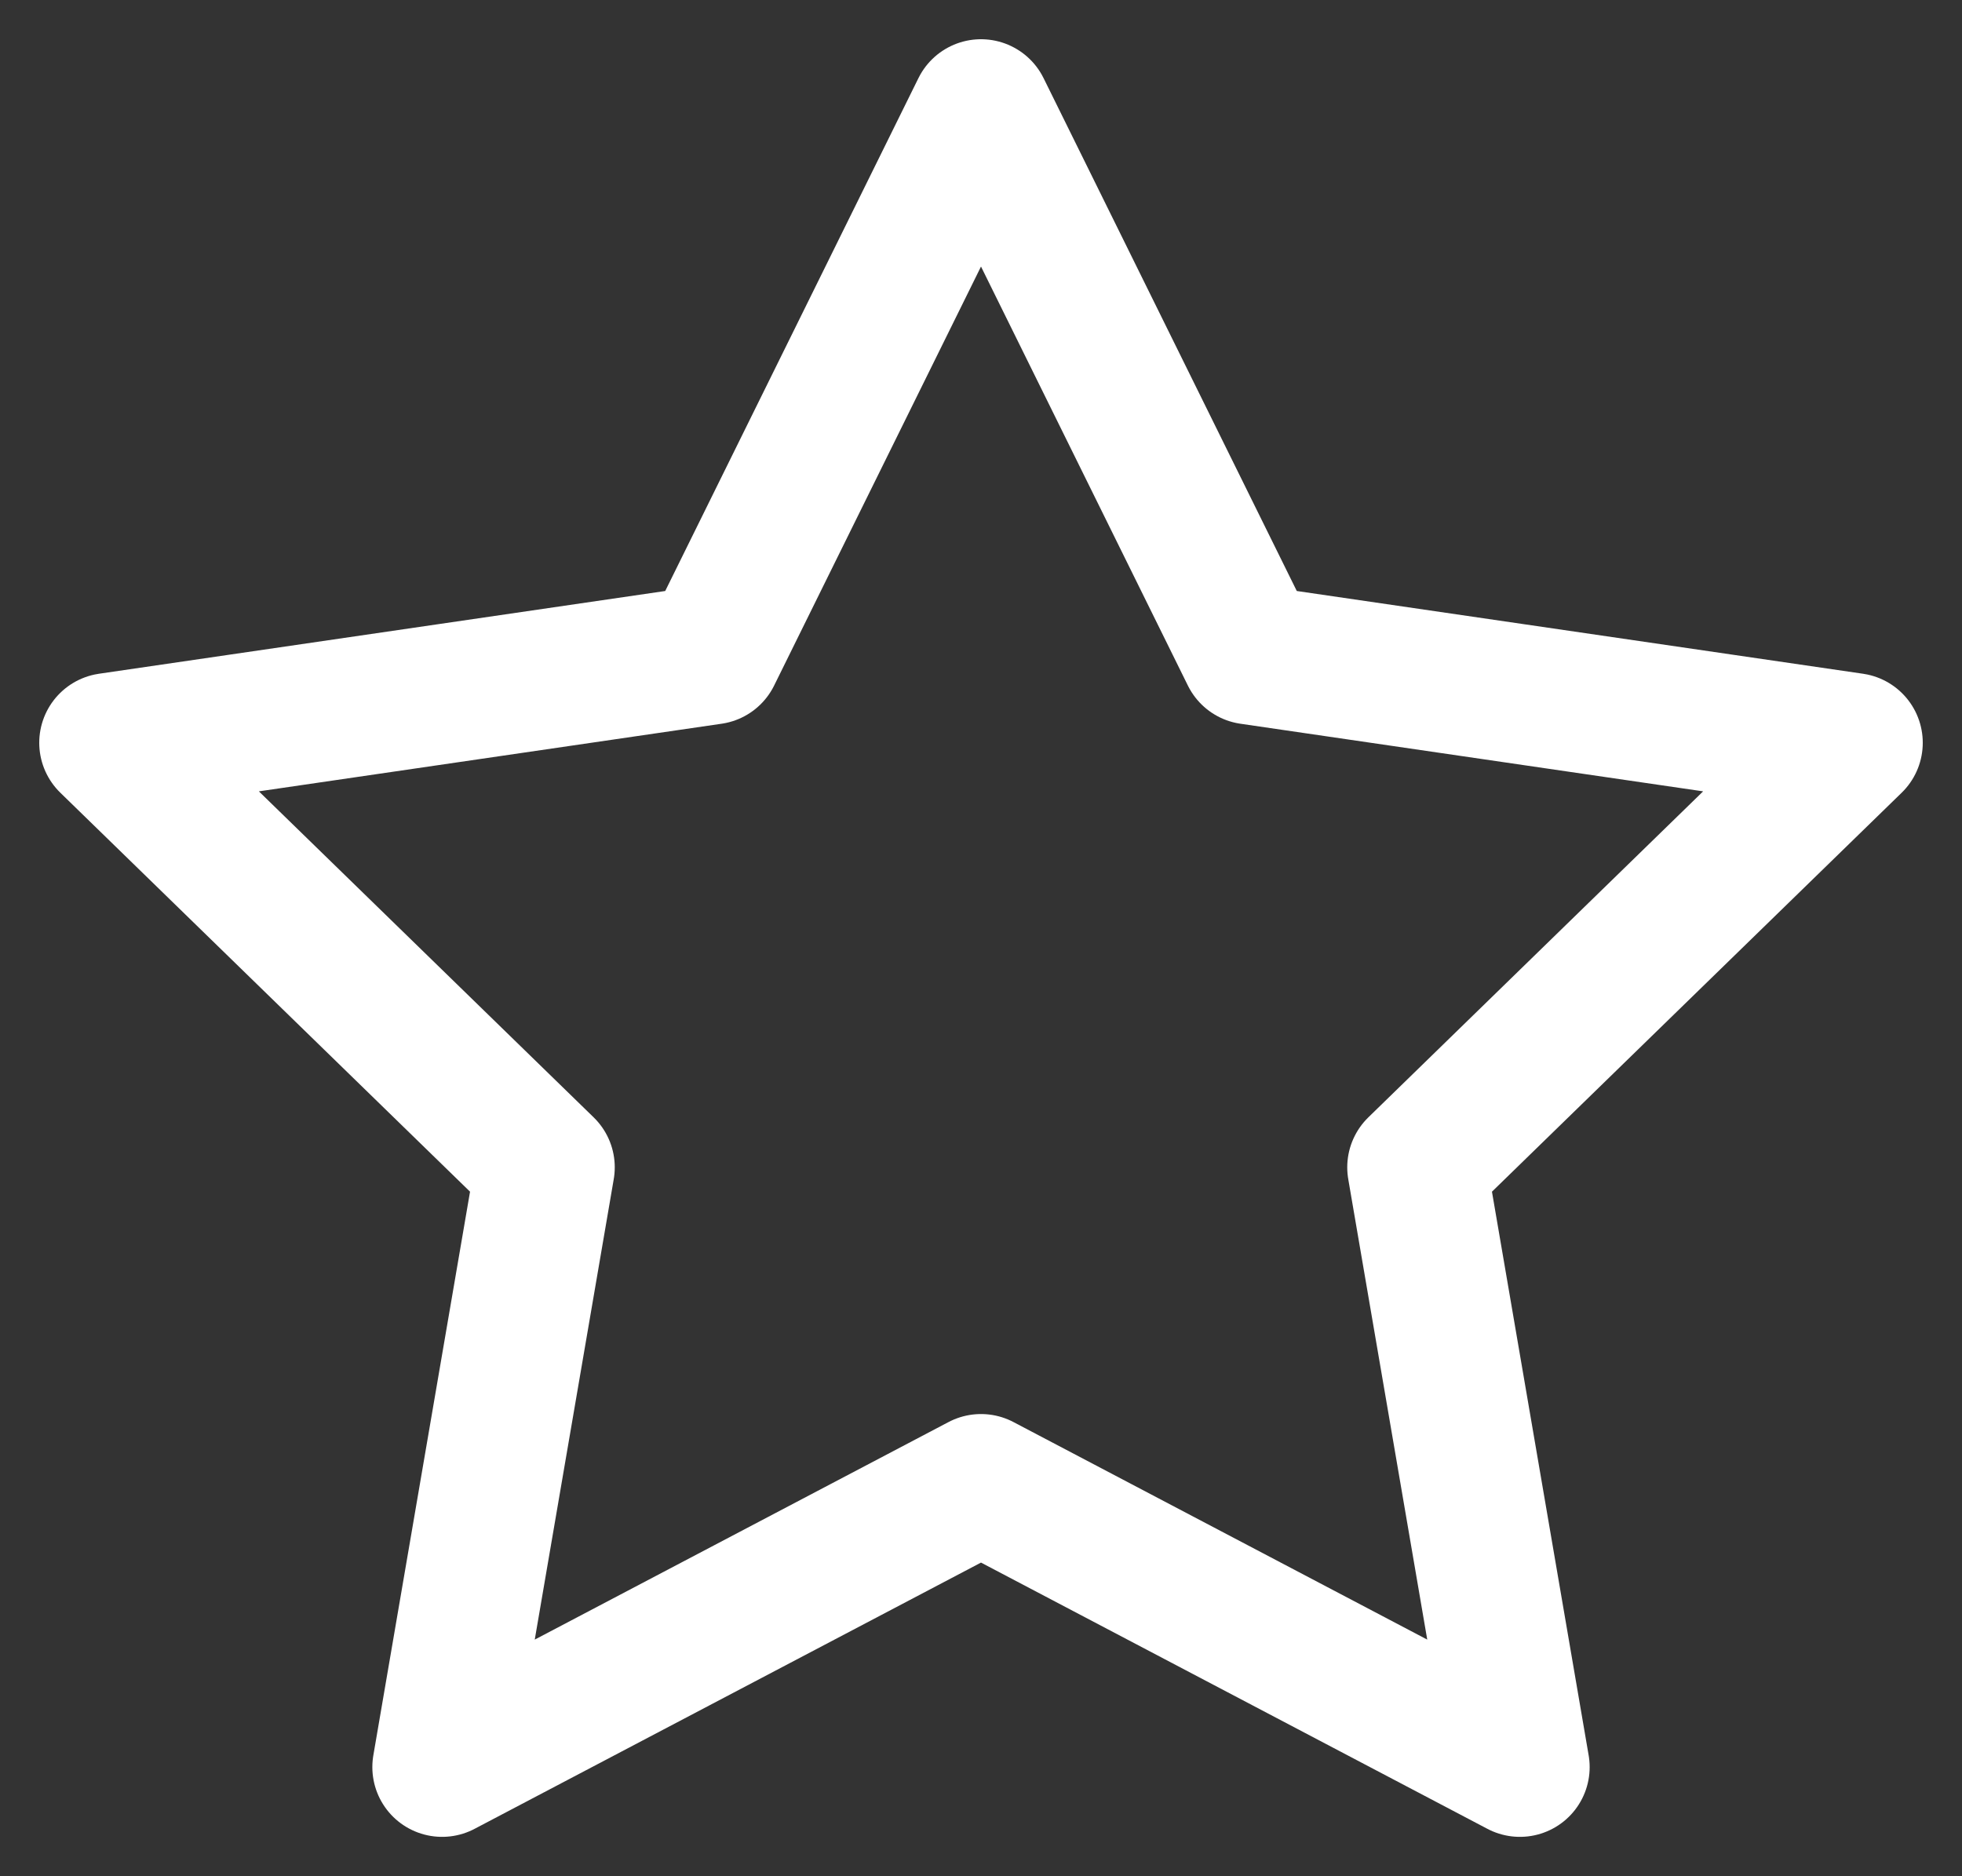 <?xml version="1.0" encoding="UTF-8"?>
<svg fill="none" xmlns="http://www.w3.org/2000/svg" viewBox="0 0 22.5 21.52">
  <rect x="0" y="0" width="22.5" height="21.52" fill="#333333" stroke="none"/>
  <path class="cls-1" d="M11.25,1.25l3.09,6.26,6.91,1.01-5,4.87,1.18,6.88-6.18-3.25-6.18,3.25,1.18-6.88L1.25,8.52l6.91-1.01L11.25,1.25Z" stroke="#FFF" stroke-width="1.6" stroke-linecap="round" stroke-linejoin="round"/>
</svg>